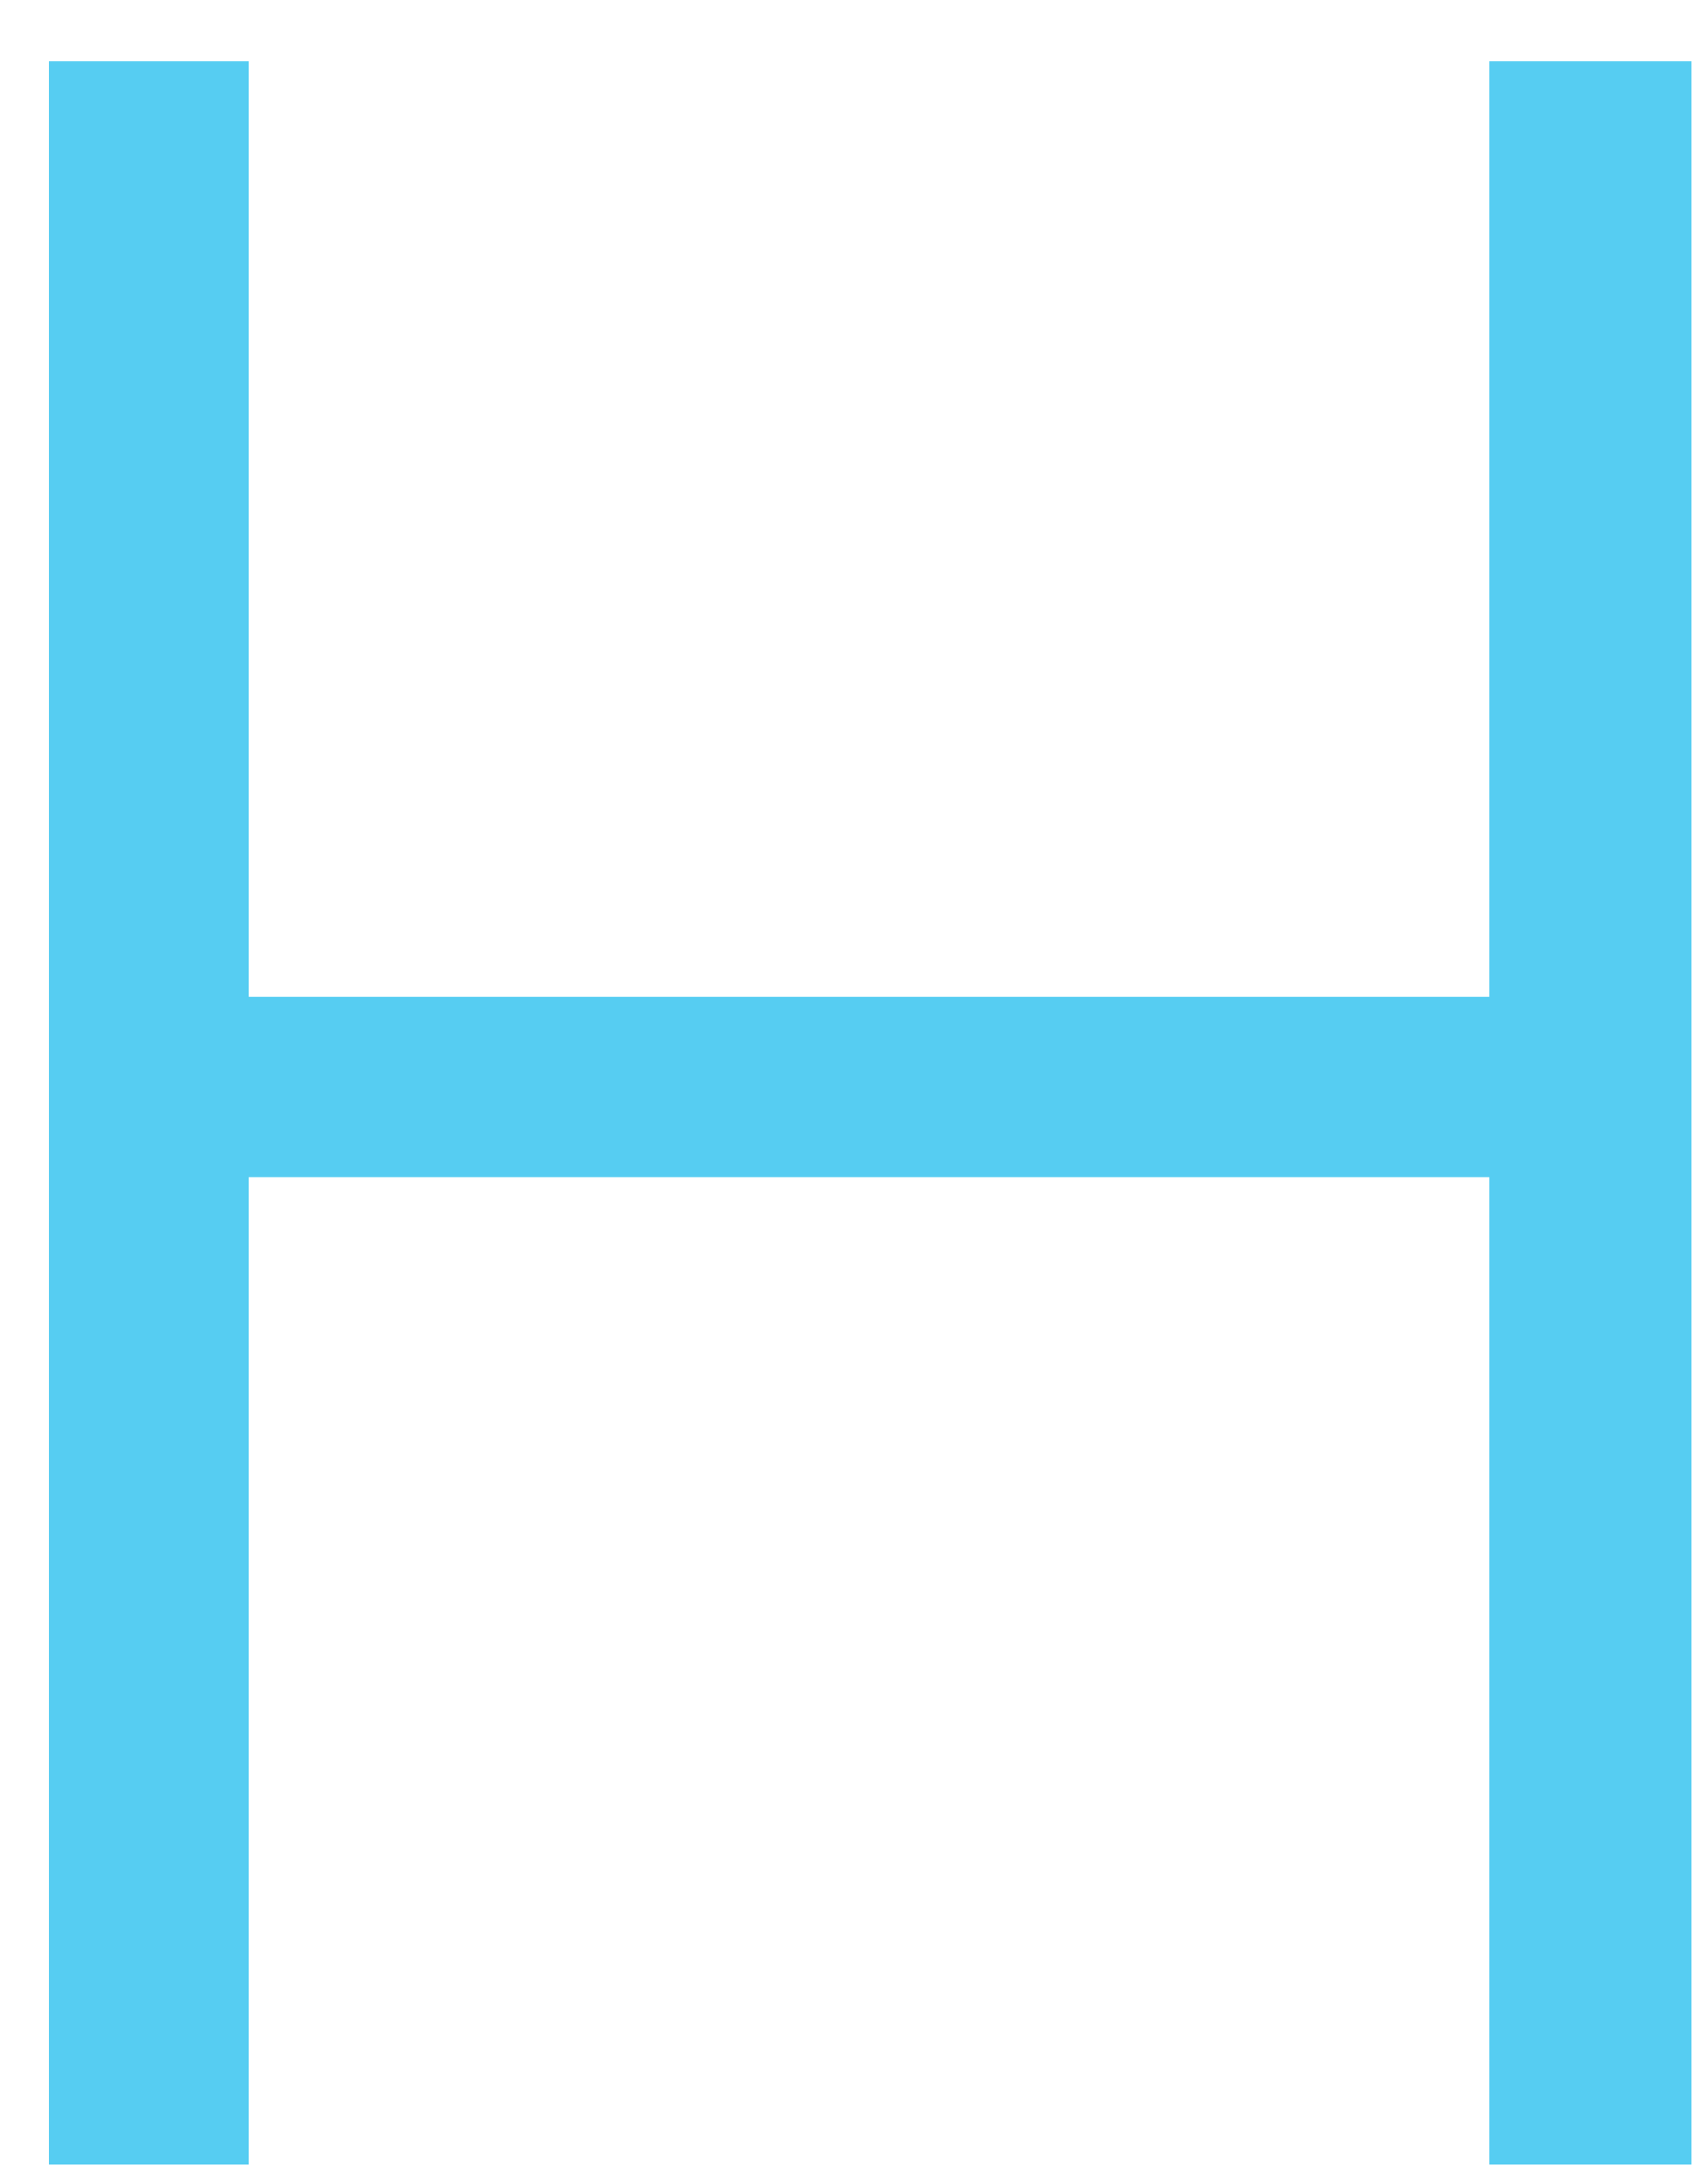 <svg width="26" height="33" viewBox="0 0 26 33" fill="none" xmlns="http://www.w3.org/2000/svg">
<path d="M25.742 32.927V0.927H22.676V15.164H3.786V0.927H0.742V32.927H3.786V17.914H22.676V32.927H25.742Z" fill="#56CDF2"/>
</svg>
